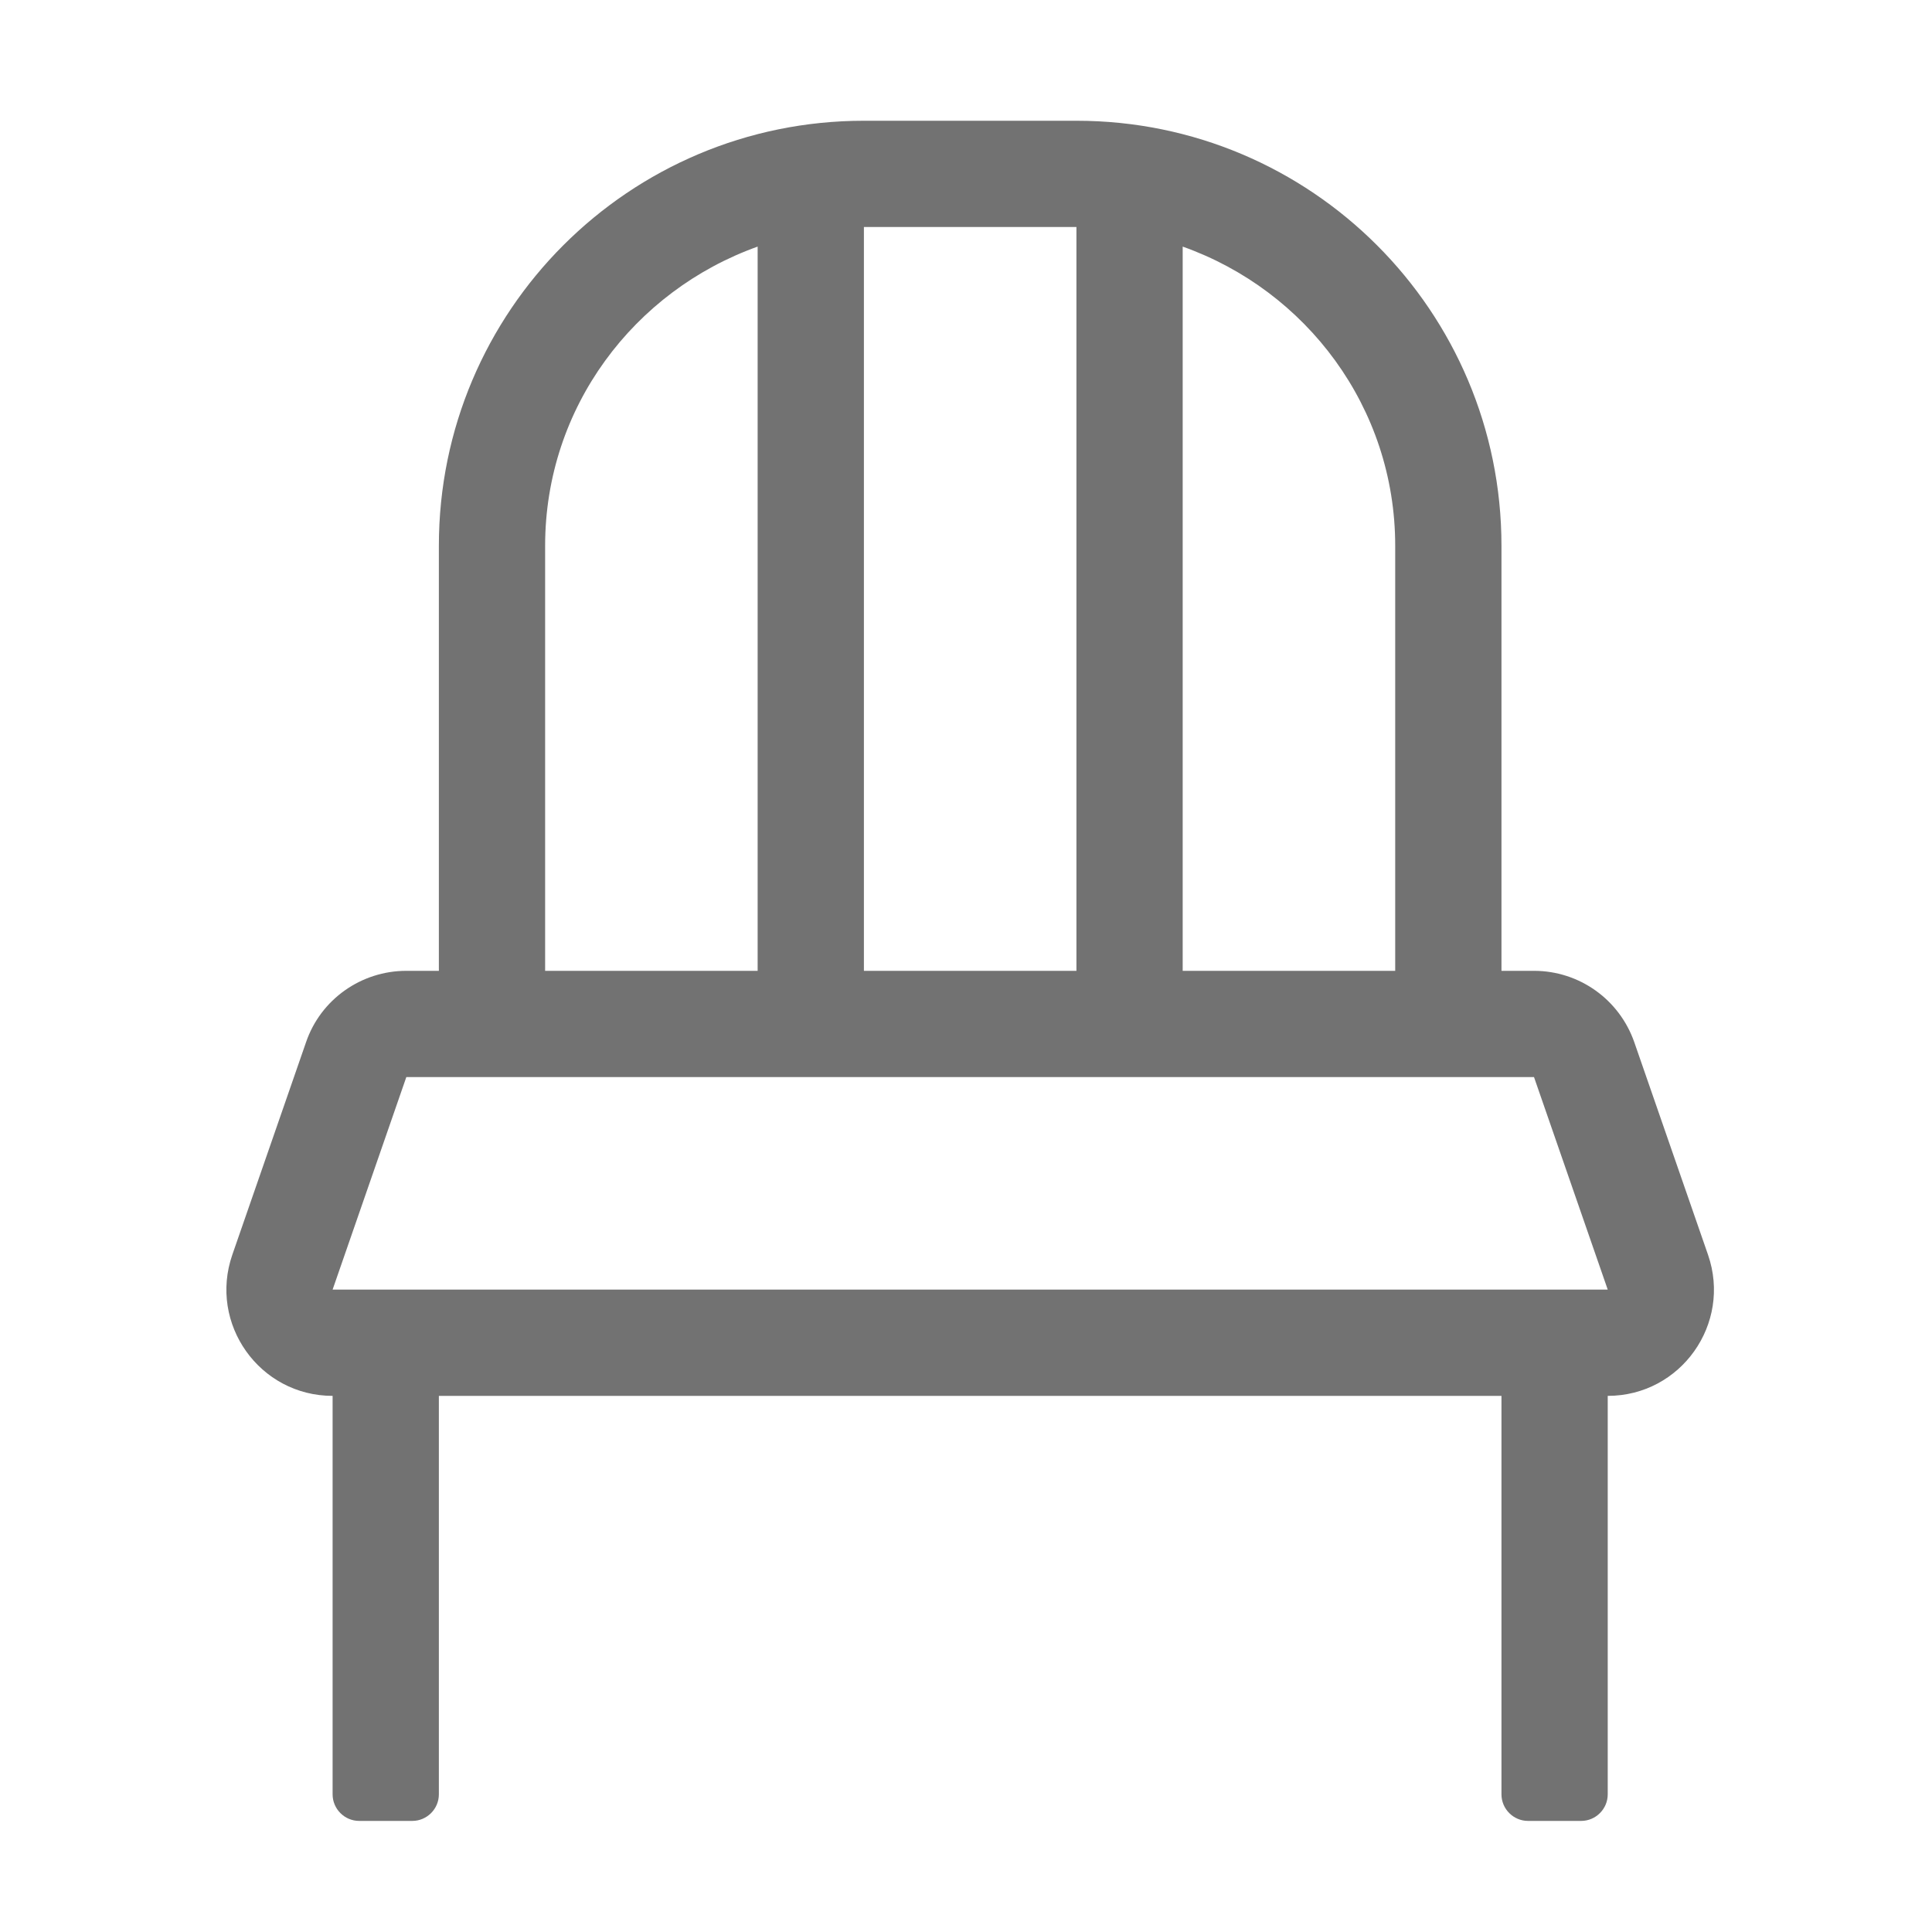 ﻿<?xml version='1.0' encoding='UTF-8'?>
<svg viewBox="-3.749 -2 32 32" xmlns="http://www.w3.org/2000/svg">
  <g transform="matrix(0.055, 0, 0, 0.055, 0, 0)">
    <path d="M446.2, 341.5L424, 277.5C419.5, 264.6 407.4, 256 393.8, 256L384, 256L384, 128C384, 57.3 326.7, 0 256, 0L192, 0C121.3, 0 64, 57.3 64, 128L64, 256L54.2, 256C40.6, 256 28.4, 264.6 24, 277.5L1.8, 341.5C-5.4, 362.3 10, 384 32, 384L32, 504C32, 508.4 35.6, 512 40, 512L56, 512C60.4, 512 64, 508.4 64, 504L64, 384L384, 384L384, 504C384, 508.4 387.6, 512 392, 512L408, 512C412.4, 512 416, 508.4 416, 504L416, 384C438, 384 453.4, 362.3 446.2, 341.5zM288, 37.9C325.2, 51.1 352, 86.3 352, 128L352, 256L288, 256zM192, 32L256, 32L256, 256L192, 256zM96, 128C96, 86.3 122.8, 51.2 160, 37.9L160, 256L96, 256zM32, 352L54.2, 288L393.8, 288L416, 352z" fill="#727272" fill-opacity="1" class="Black" />
  </g>
</svg>